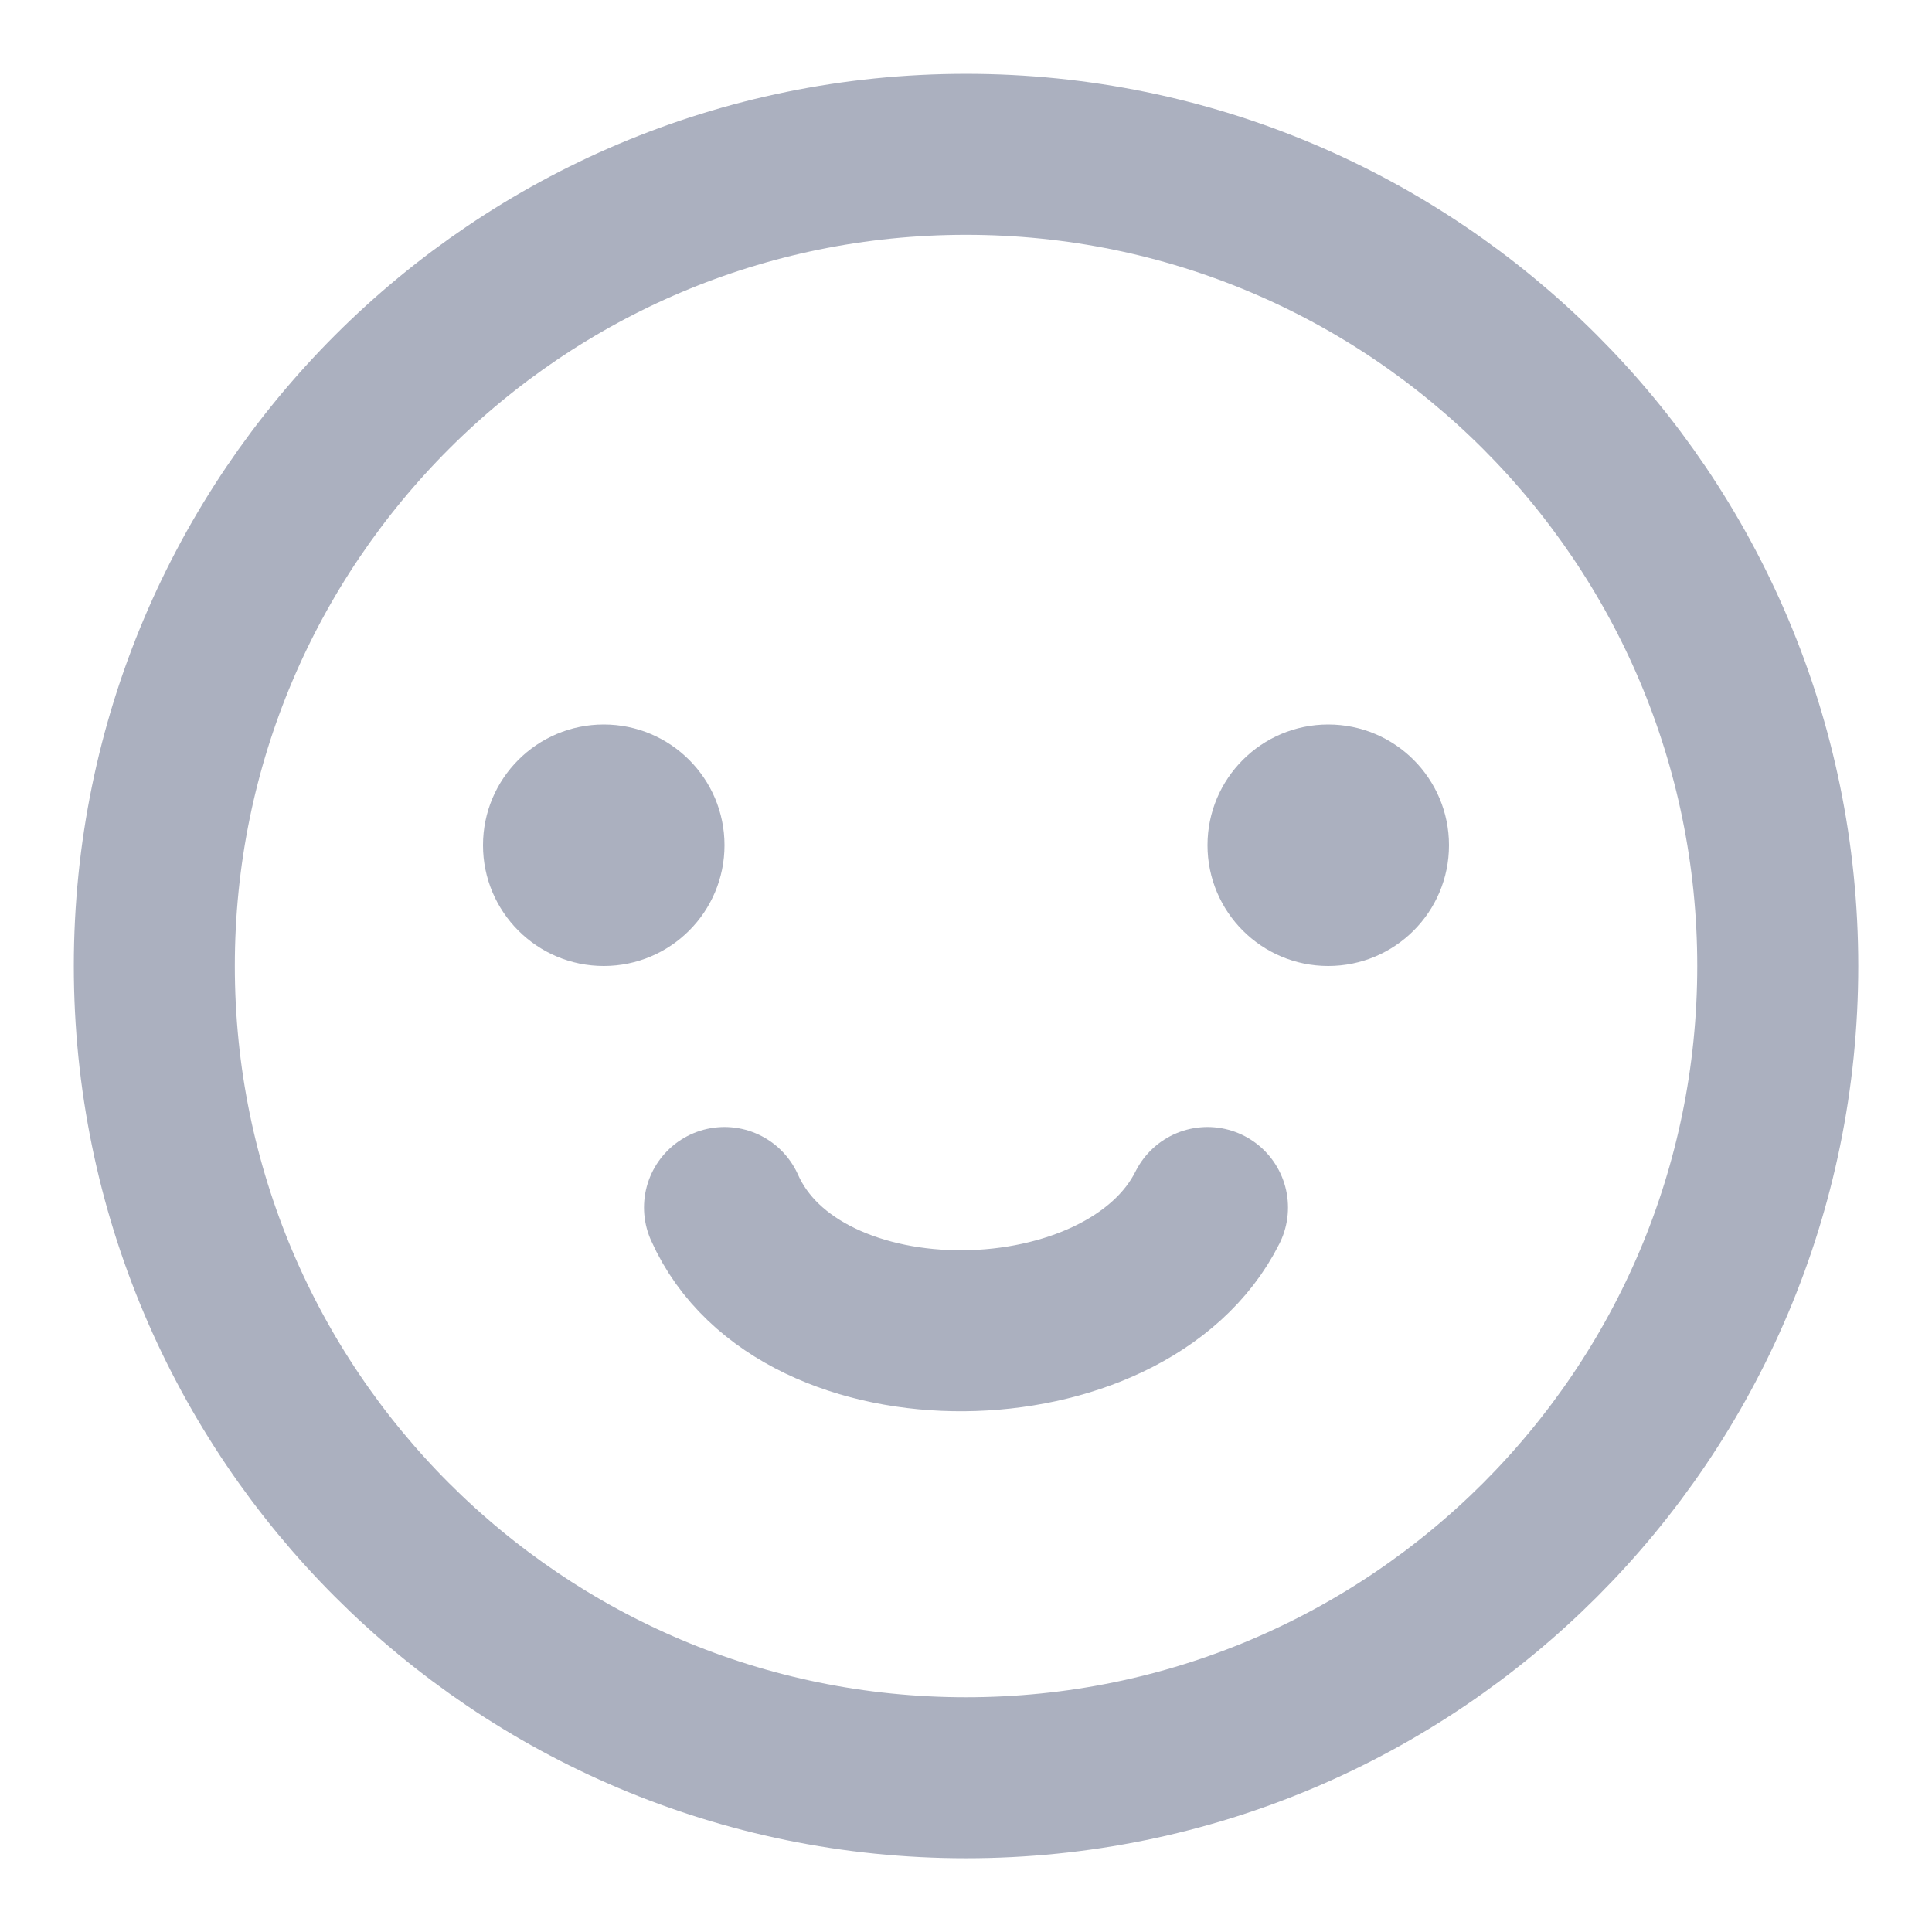 <svg width="24" height="24" viewBox="0 0 24 24" fill="none" xmlns="http://www.w3.org/2000/svg">
<g clip-path="url(#clip0_1229_5351)">
<path d="M12 22.084C17.569 22.084 22.084 17.569 22.084 12C22.084 6.431 17.569 1.917 12 1.917C6.431 1.917 1.917 6.431 1.917 12C1.917 17.569 6.431 22.084 12 22.084Z" stroke="#ABB0BF" stroke-width="2" stroke-miterlimit="10" stroke-linecap="square"/>
<path d="M9 15C9.928 17.083 14 17 15 15" stroke="#ABB0BF" stroke-width="2" stroke-miterlimit="10" stroke-linecap="round"/>
<circle cx="7.5" cy="10.5" r="1.5" fill="#ABB0BF"/>
<circle cx="16.5" cy="10.5" r="1.5" fill="#ABB0BF"/>
</g>
<defs>
<clipPath id="clip0_1229_5351">
<rect width="24" height="24" fill="white"/>
</clipPath>
</defs>
</svg>
